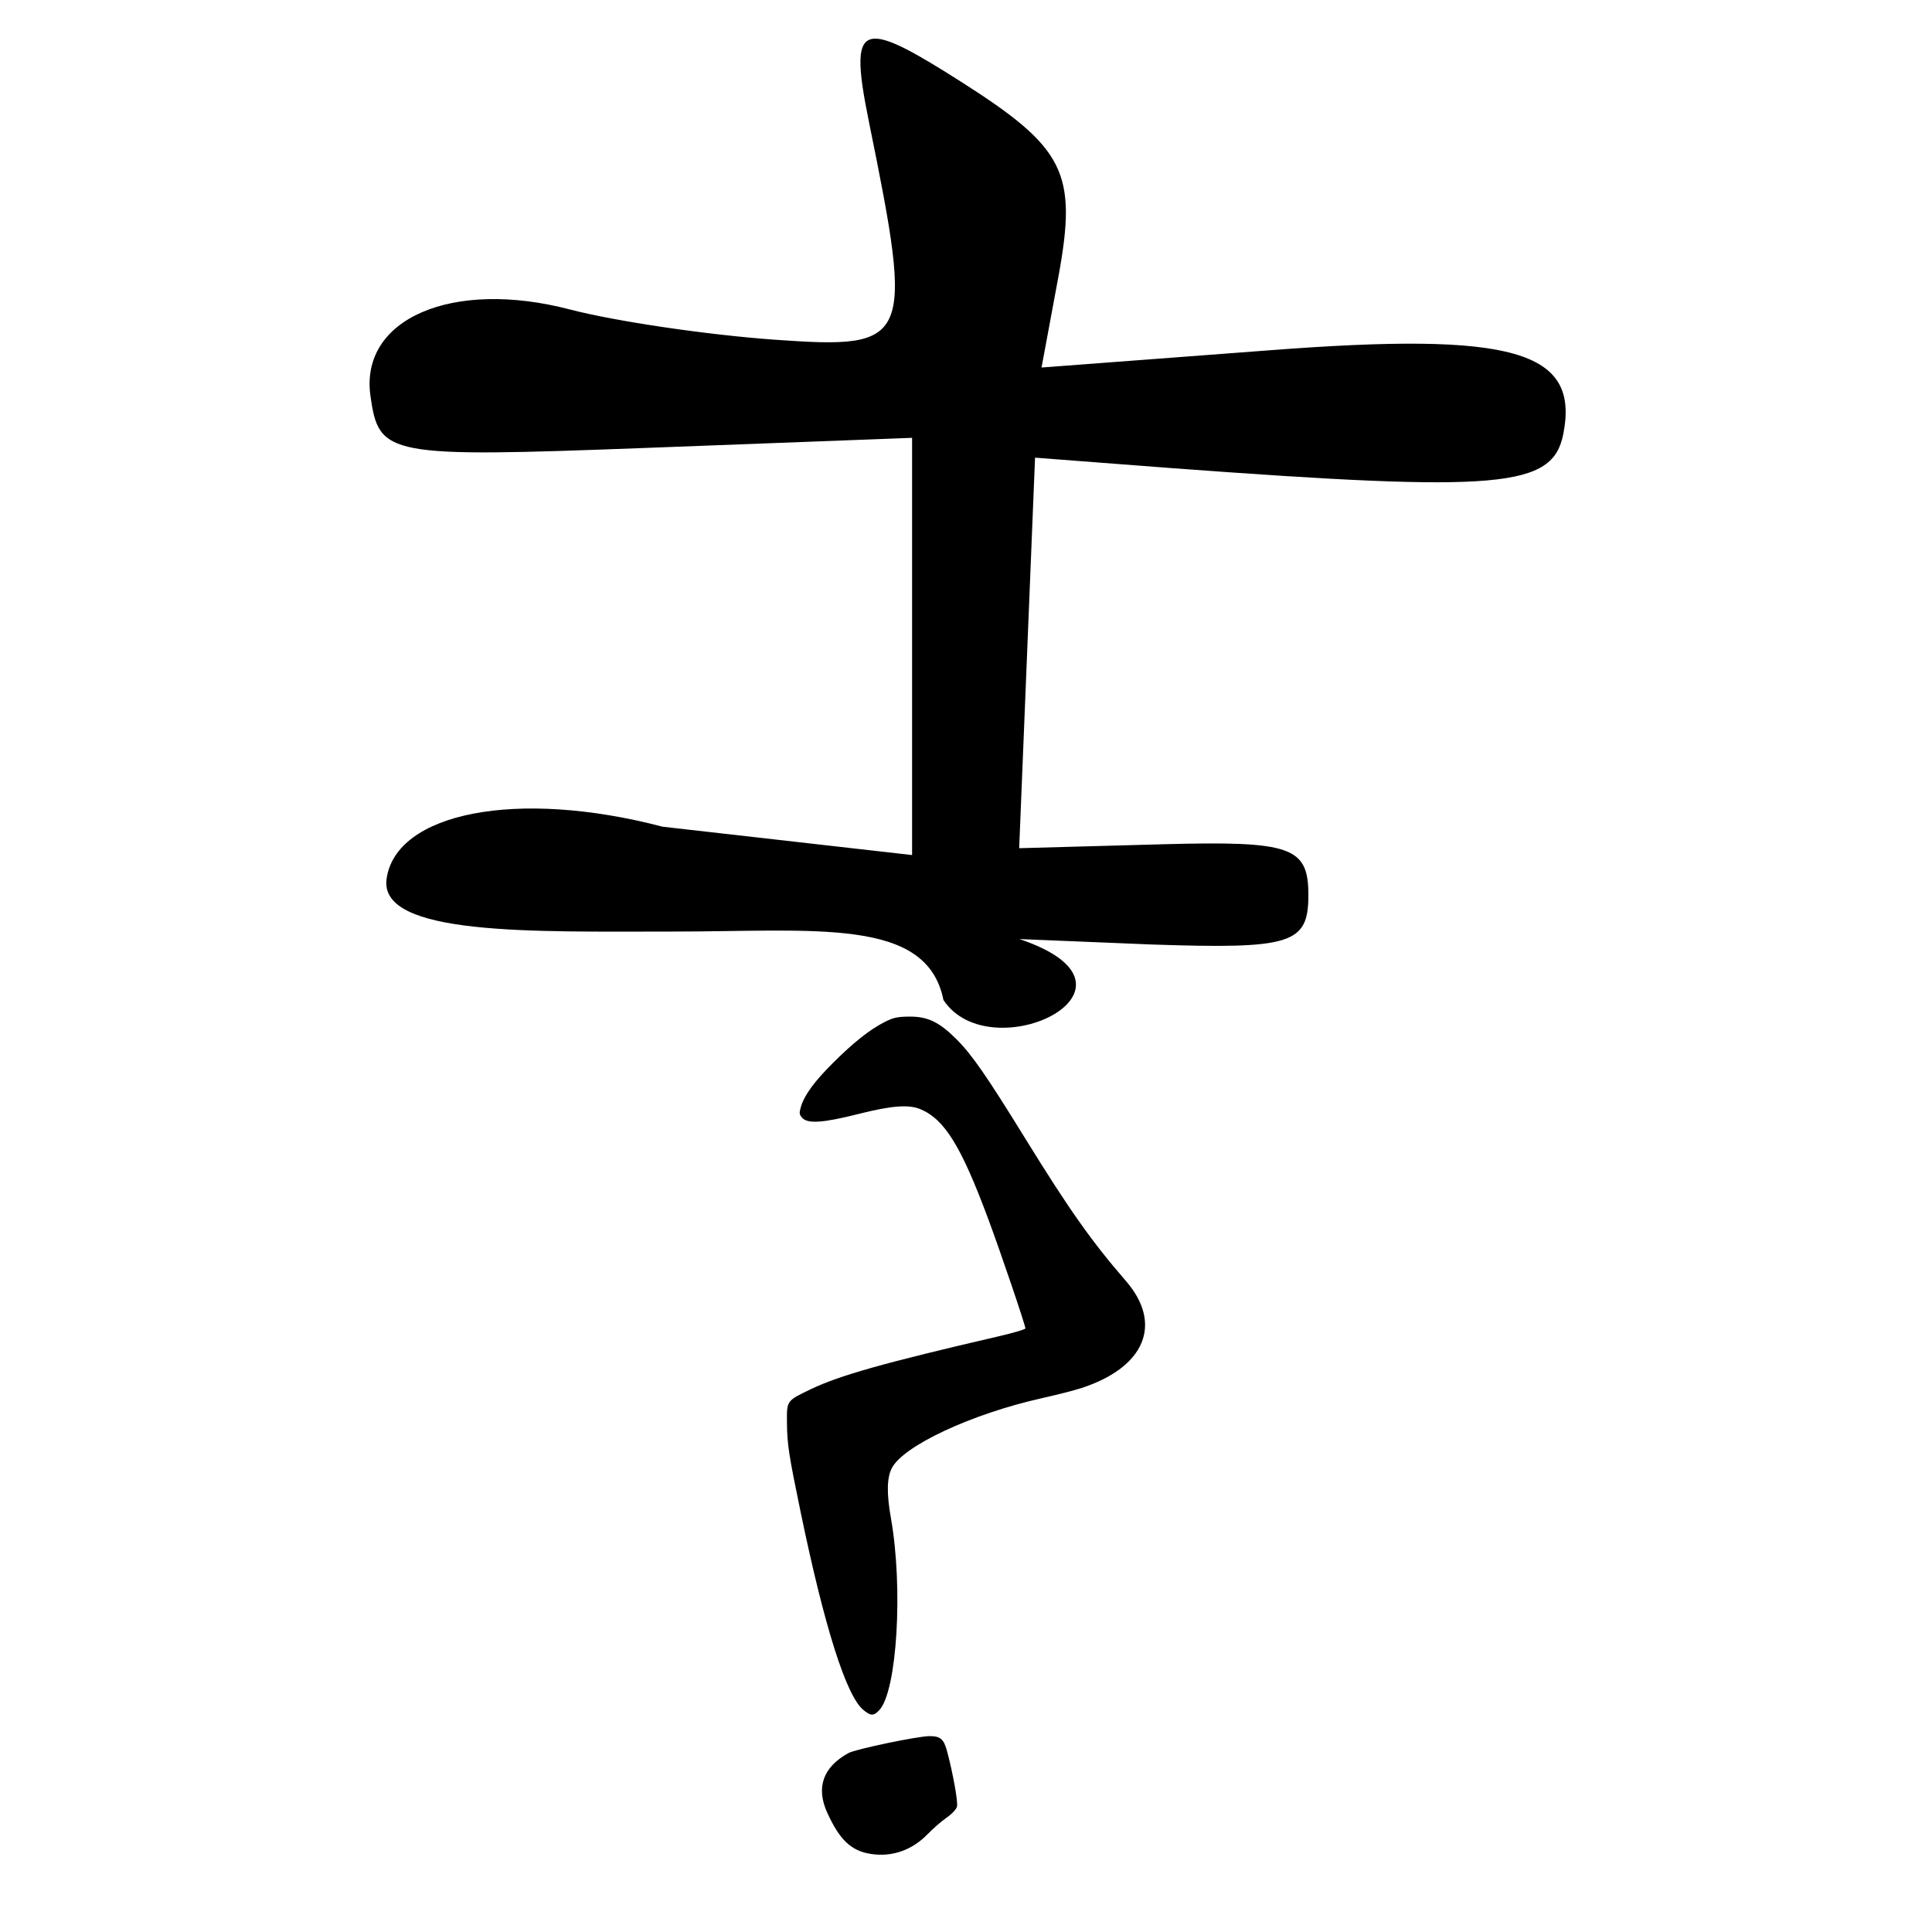 <?xml version="1.0" encoding="UTF-8" standalone="no"?>
<!-- Created with Inkscape (http://www.inkscape.org/) -->

<svg
   xmlns:dc="http://purl.org/dc/elements/1.1/"
   xmlns:cc="http://creativecommons.org/ns#"
   xmlns:rdf="http://www.w3.org/1999/02/22-rdf-syntax-ns#"
   xmlns:svg="http://www.w3.org/2000/svg"
   xmlns="http://www.w3.org/2000/svg"
   version="1.1"
   width="1000"
   height="1000"
   id="svg3105">
  <defs
     id="defs5498" />
  <g
     id="layer1">
    <path
       d="m 452.679,20.007 c -9.711,0.361 -8.842,13.997 -2.8,43.675 23.111,113.521 21.594,117.124 -48.528,112.174 -35.004,-2.471 -82.881,-9.543 -106.388,-15.678 -60.993,-15.92 -108.885,4.862 -103.215,44.795 4.408,31.042 8.267,31.919 142.411,26.877 l 137.931,-5.226 0,107.881 0,108.068 -129.131,-14.671 c -75.687,-19.828 -138.016,-7.17 -142.862,26.952 -4.212,29.657 75.73,27.325 147.495,27.325 74.929,0 132.135,-7.582 140.737,35.425 24.51,37.034 114.235,-6.325 39.345,-31.542 l 68.162,2.8 c 72.813,2.468 81.378,-0.244 81.378,-25.57 0,-24.974 -8.771,-28.074 -74.845,-26.317 l -74.845,2.053 4.106,-100.975 4.106,-101.162 70.739,5.413 c 170.384,12.636 197.201,10.261 202.697,-17.731 8.464,-43.107 -25.918,-52.921 -151.556,-43.302 l -118.52,8.959 8.772,-47.221 C 557.714,89.245 551.256,76.548 497.287,42.218 474.164,27.51 460.231,19.726 452.679,20.007 z"
       id="path3365"
       style="fill:#000000" />
    <path
       d="m 450.466,959.548 c -9.95,-1.615 -15.861,-7.247 -22.242,-21.192 -6.017,-13.149 -2.243,-23.771 11.019,-31.015 3.66,-1.999 35.92,-8.727 41.848,-8.727 5.723,0 7.434,1.494 9.166,8.006 3.054,11.482 5.668,26.133 5.081,28.474 -0.343,1.365 -2.677,3.857 -5.309,5.668 -2.584,1.778 -7.001,5.611 -9.817,8.518 -8.189,8.455 -18.657,12.068 -29.746,10.268 z m -3.669,-74.542 c -8.852,-7.448 -20.092,-42.977 -32.395,-102.391 -6.163,-29.762 -6.976,-35.087 -7.074,-46.301 -0.099,-11.414 -0.239,-11.218 12.253,-17.22 14.937,-7.177 38.108,-13.706 97.412,-27.444 7.562,-1.752 13.75,-3.575 13.75,-4.051 0,-1.694 -12.933,-39.768 -19.388,-57.079 -13.955,-37.422 -22.499,-51.198 -34.991,-56.418 -6.045,-2.526 -14.946,-1.829 -32.12,2.514 -18.165,4.594 -26.155,5.144 -29.002,1.997 -1.562,-1.726 -1.656,-2.527 -0.675,-5.798 1.813,-6.05 6.926,-13.029 16.639,-22.708 10.533,-10.497 18.836,-17.08 26.539,-21.041 4.56,-2.345 6.782,-2.835 13,-2.87 9.478,-0.053 15.438,2.821 24.368,11.751 7.925,7.925 15.541,18.907 35.139,50.669 23.086,37.416 34.715,53.897 52.479,74.372 19.296,22.242 9.984,44.715 -22.986,55.468 -3.575,1.166 -12.791,3.526 -20.48,5.244 -36.38,8.131 -71.772,24.647 -77.695,36.258 -2.55,4.999 -2.687,13.121 -0.435,25.827 6.394,36.079 3.181,89.448 -5.98,99.333 -2.929,3.161 -4.493,3.14 -8.357,-0.111 z"
       id="path3270"
       style="fill:#000000" />
  </g>
</svg>
